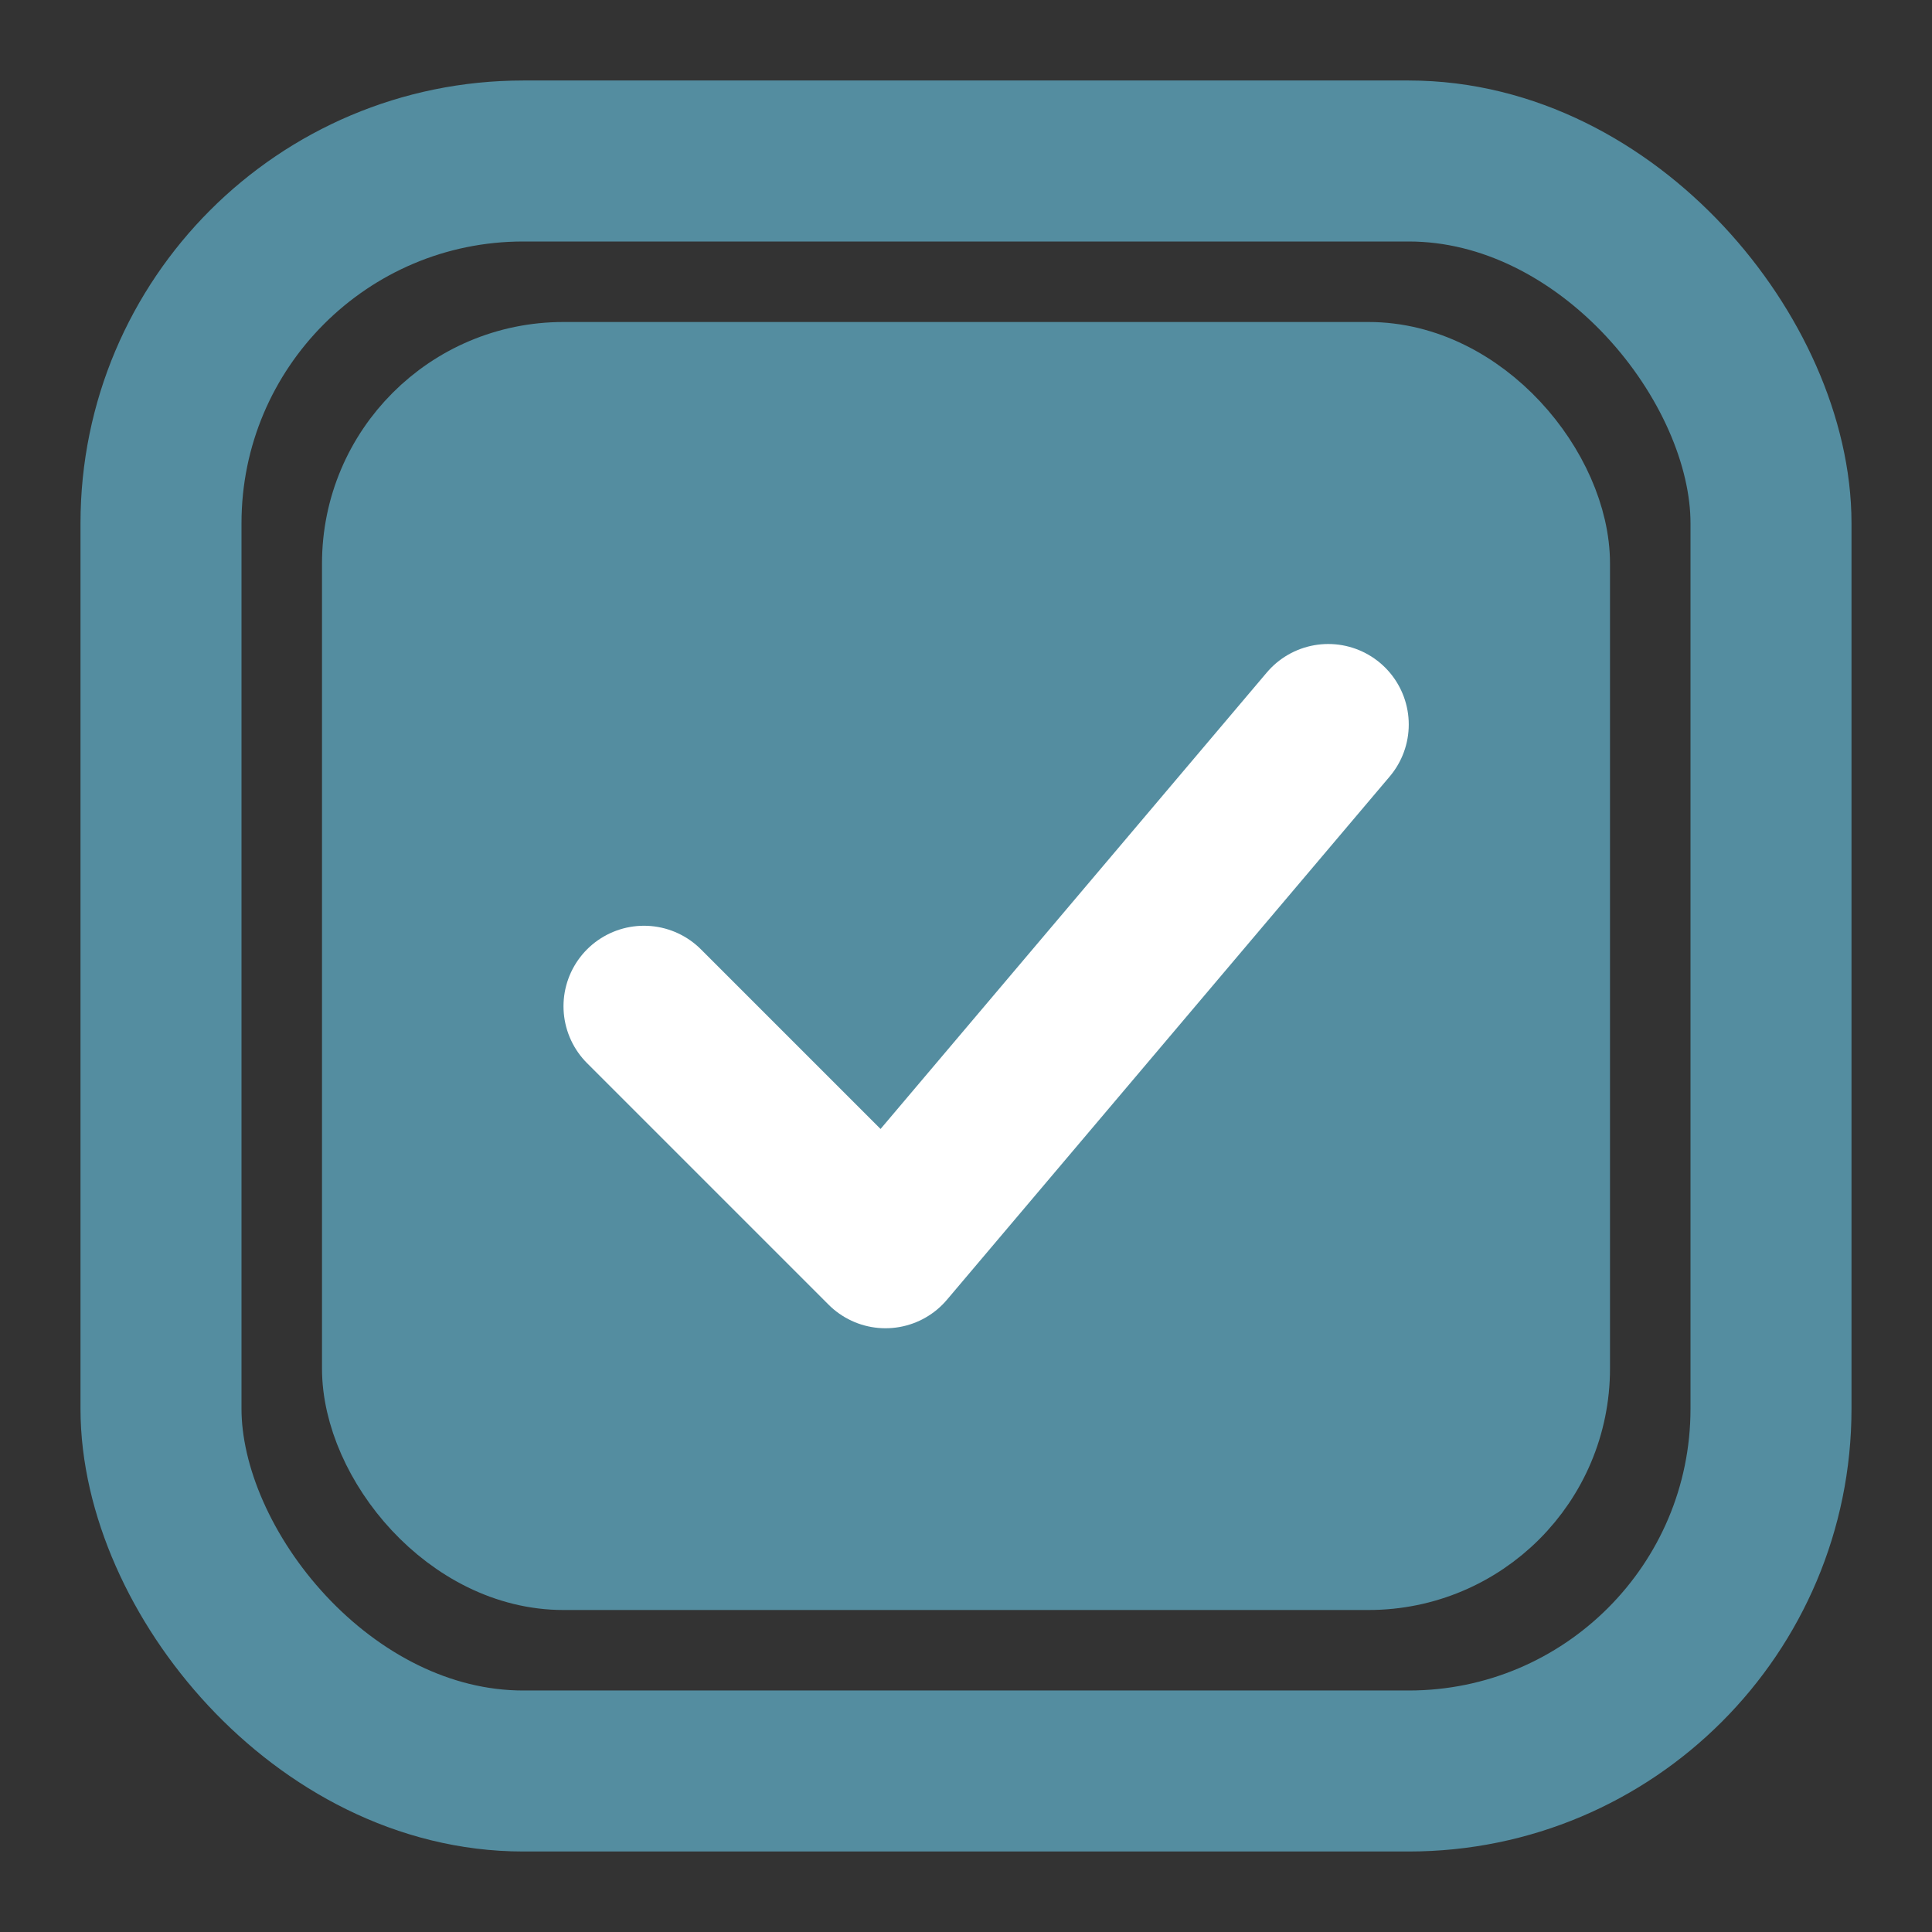 <svg width="24" height="24" viewBox="0 0 24 24" fill="none" xmlns="http://www.w3.org/2000/svg">
    <rect x="0" y="0" width="24" height="24" fill="#333333" stroke="none"/>
    <rect id="Checkbox.Background.Selected_Checkbox.Border.Selected" x="4.5" y="4.5" width="15" height="15" rx="2.5"
          fill="#548da0" stroke="#548da0"/>
    <rect id="Checkbox.Focus.Wide" x="2" y="2" width="20" height="20" rx="4.5" stroke="#548da0" stroke-width="2"/>
    <path id="Checkbox.Foreground.Selected" d="M8 12.5L11 15.5L16.5 9" stroke="white" stroke-width="2"
          stroke-linecap="round" stroke-linejoin="round"/>
</svg>

